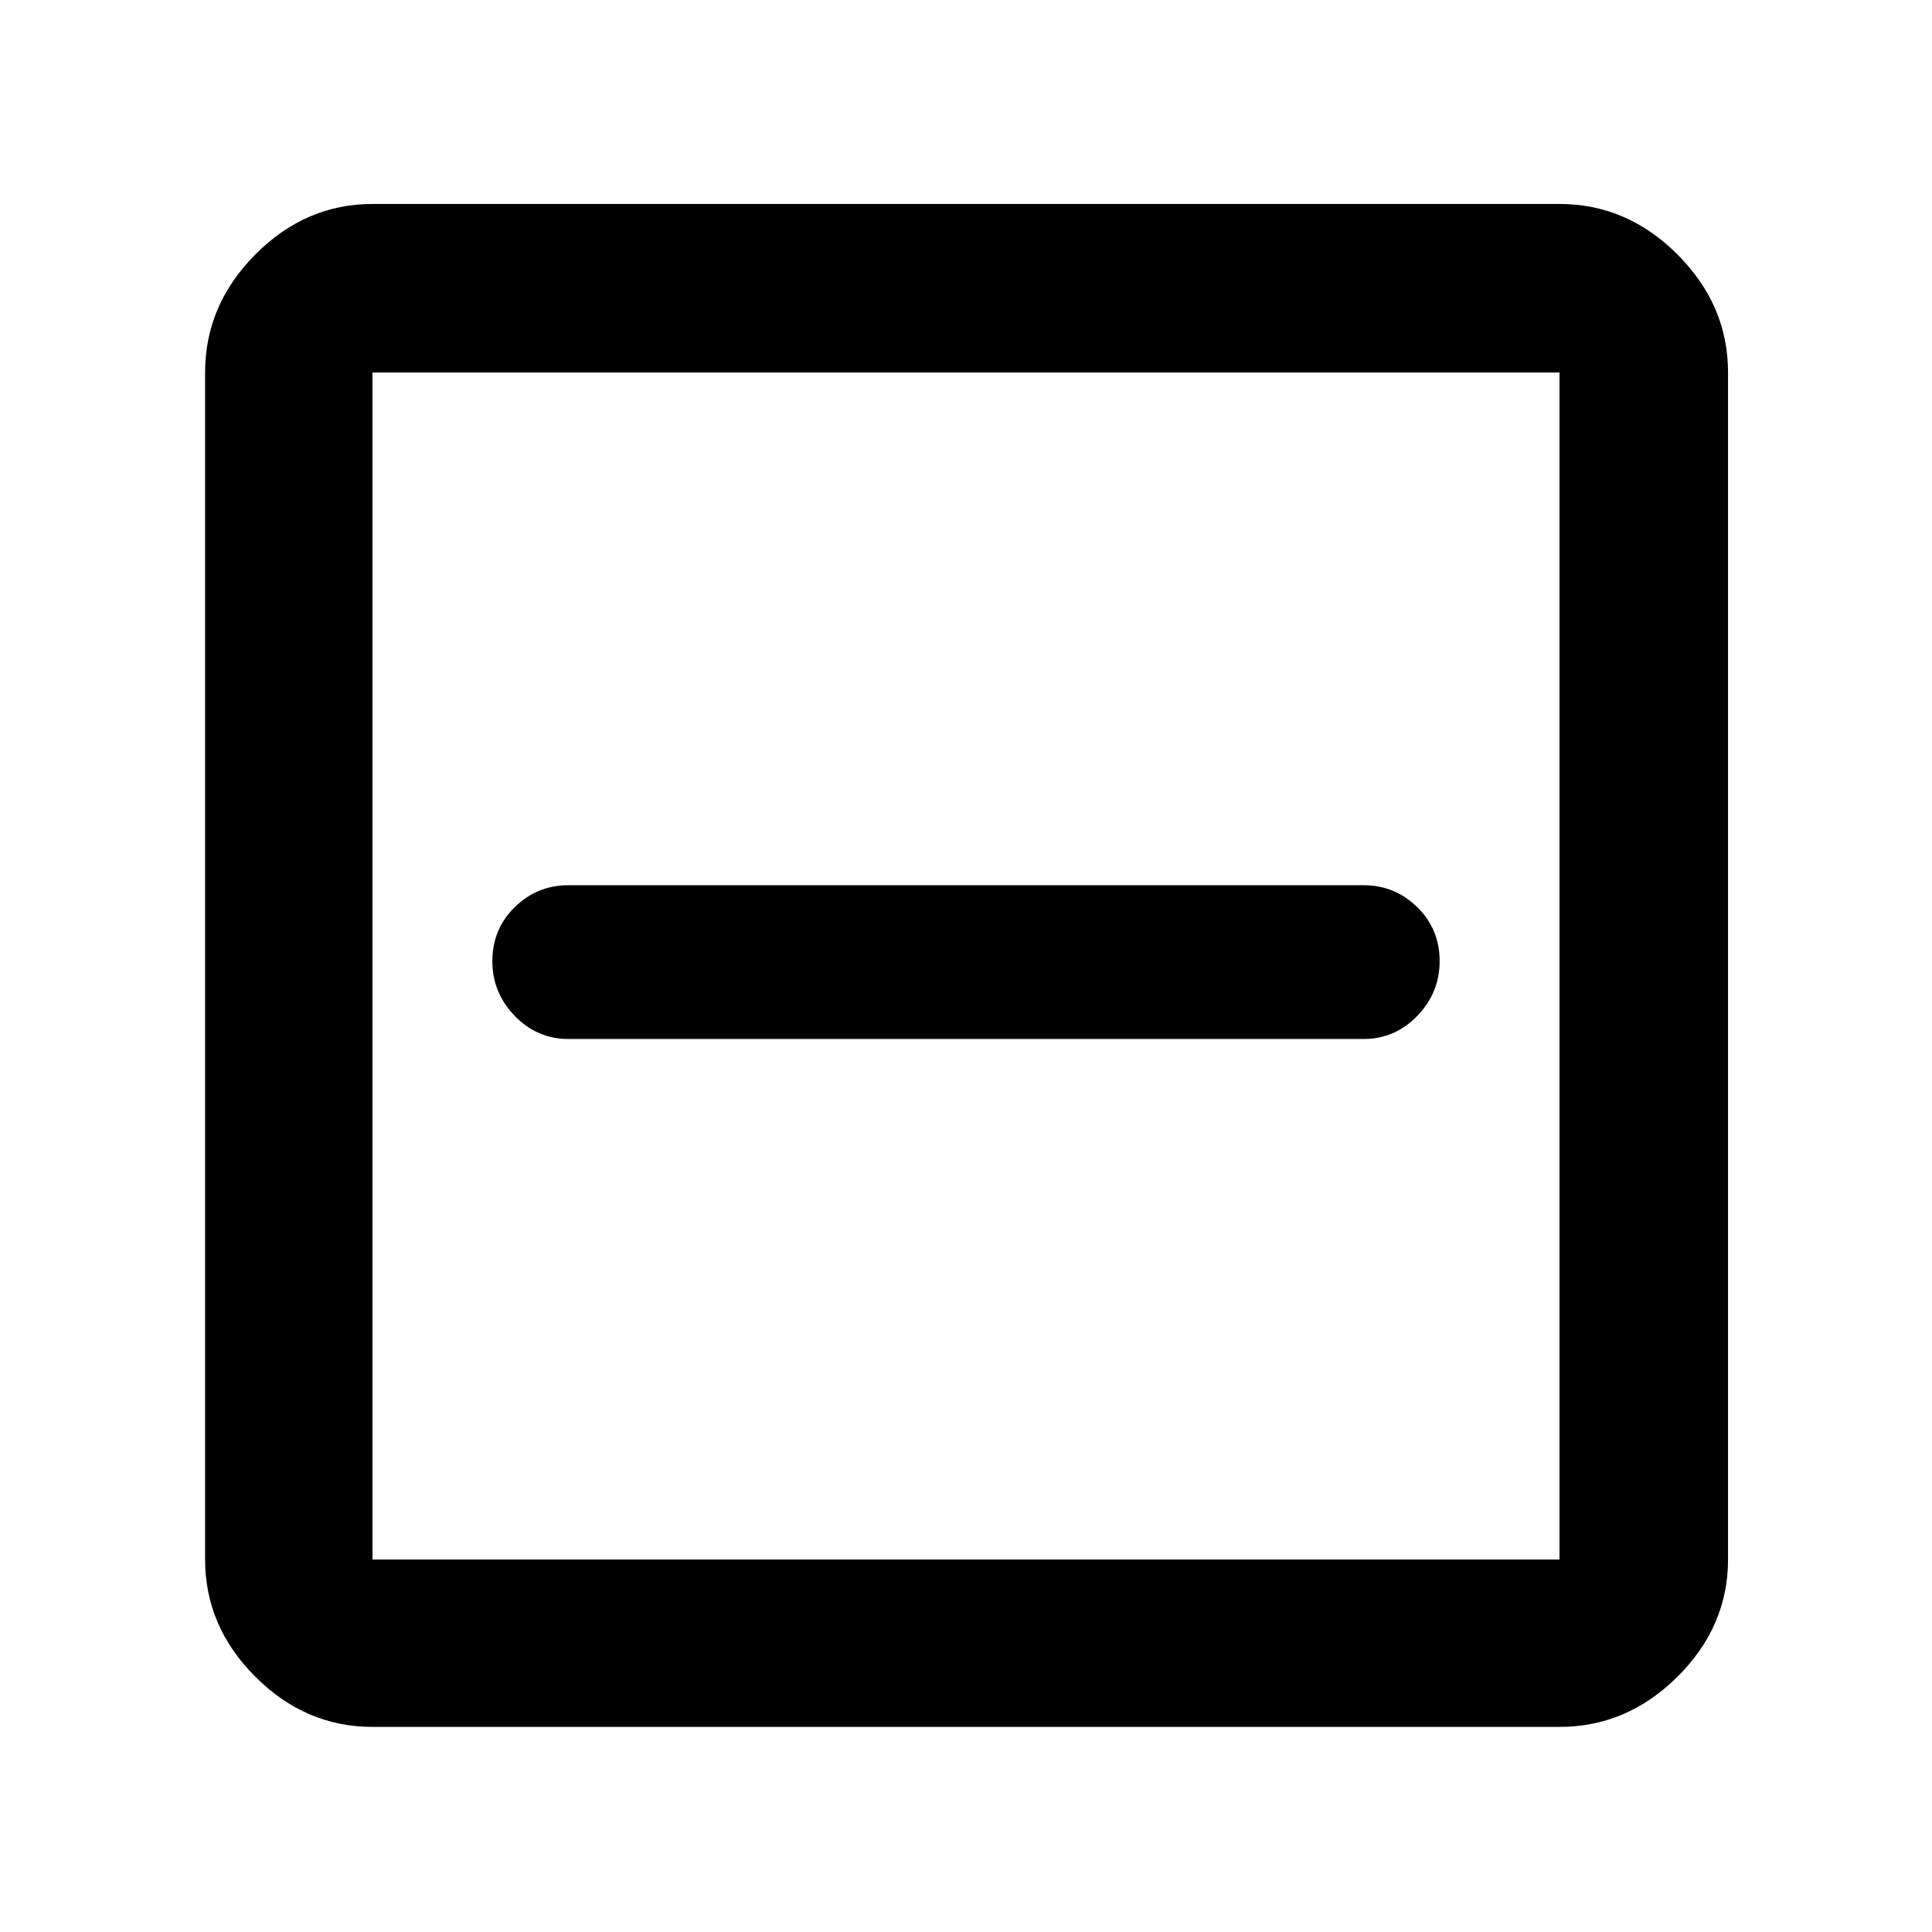 <svg xmlns="http://www.w3.org/2000/svg" height="48" viewBox="0 -960 960 960" width="48"><path d="M282.35-443.74h395.3q15.48 0 26.59-11.48 11.11-11.49 11.11-27.21 0-15.88-11.11-26.79-11.11-10.91-26.59-10.91h-395.3q-15.48 0-26.59 10.91t-11.11 26.79q0 15.72 11.11 27.21 11.11 11.48 26.59 11.48Zm-97.26 341.83q-33.28 0-58.23-24.95-24.95-24.95-24.95-58.23v-589.82q0-33.51 24.95-58.63 24.95-25.11 58.23-25.11h589.82q33.51 0 58.63 25.11 25.11 25.12 25.11 58.63v589.82q0 33.28-25.11 58.23-25.12 24.95-58.63 24.95H185.09Zm0-83.18h589.82v-589.82H185.09v589.82Zm0-589.82v589.82-589.82Z"/></svg>